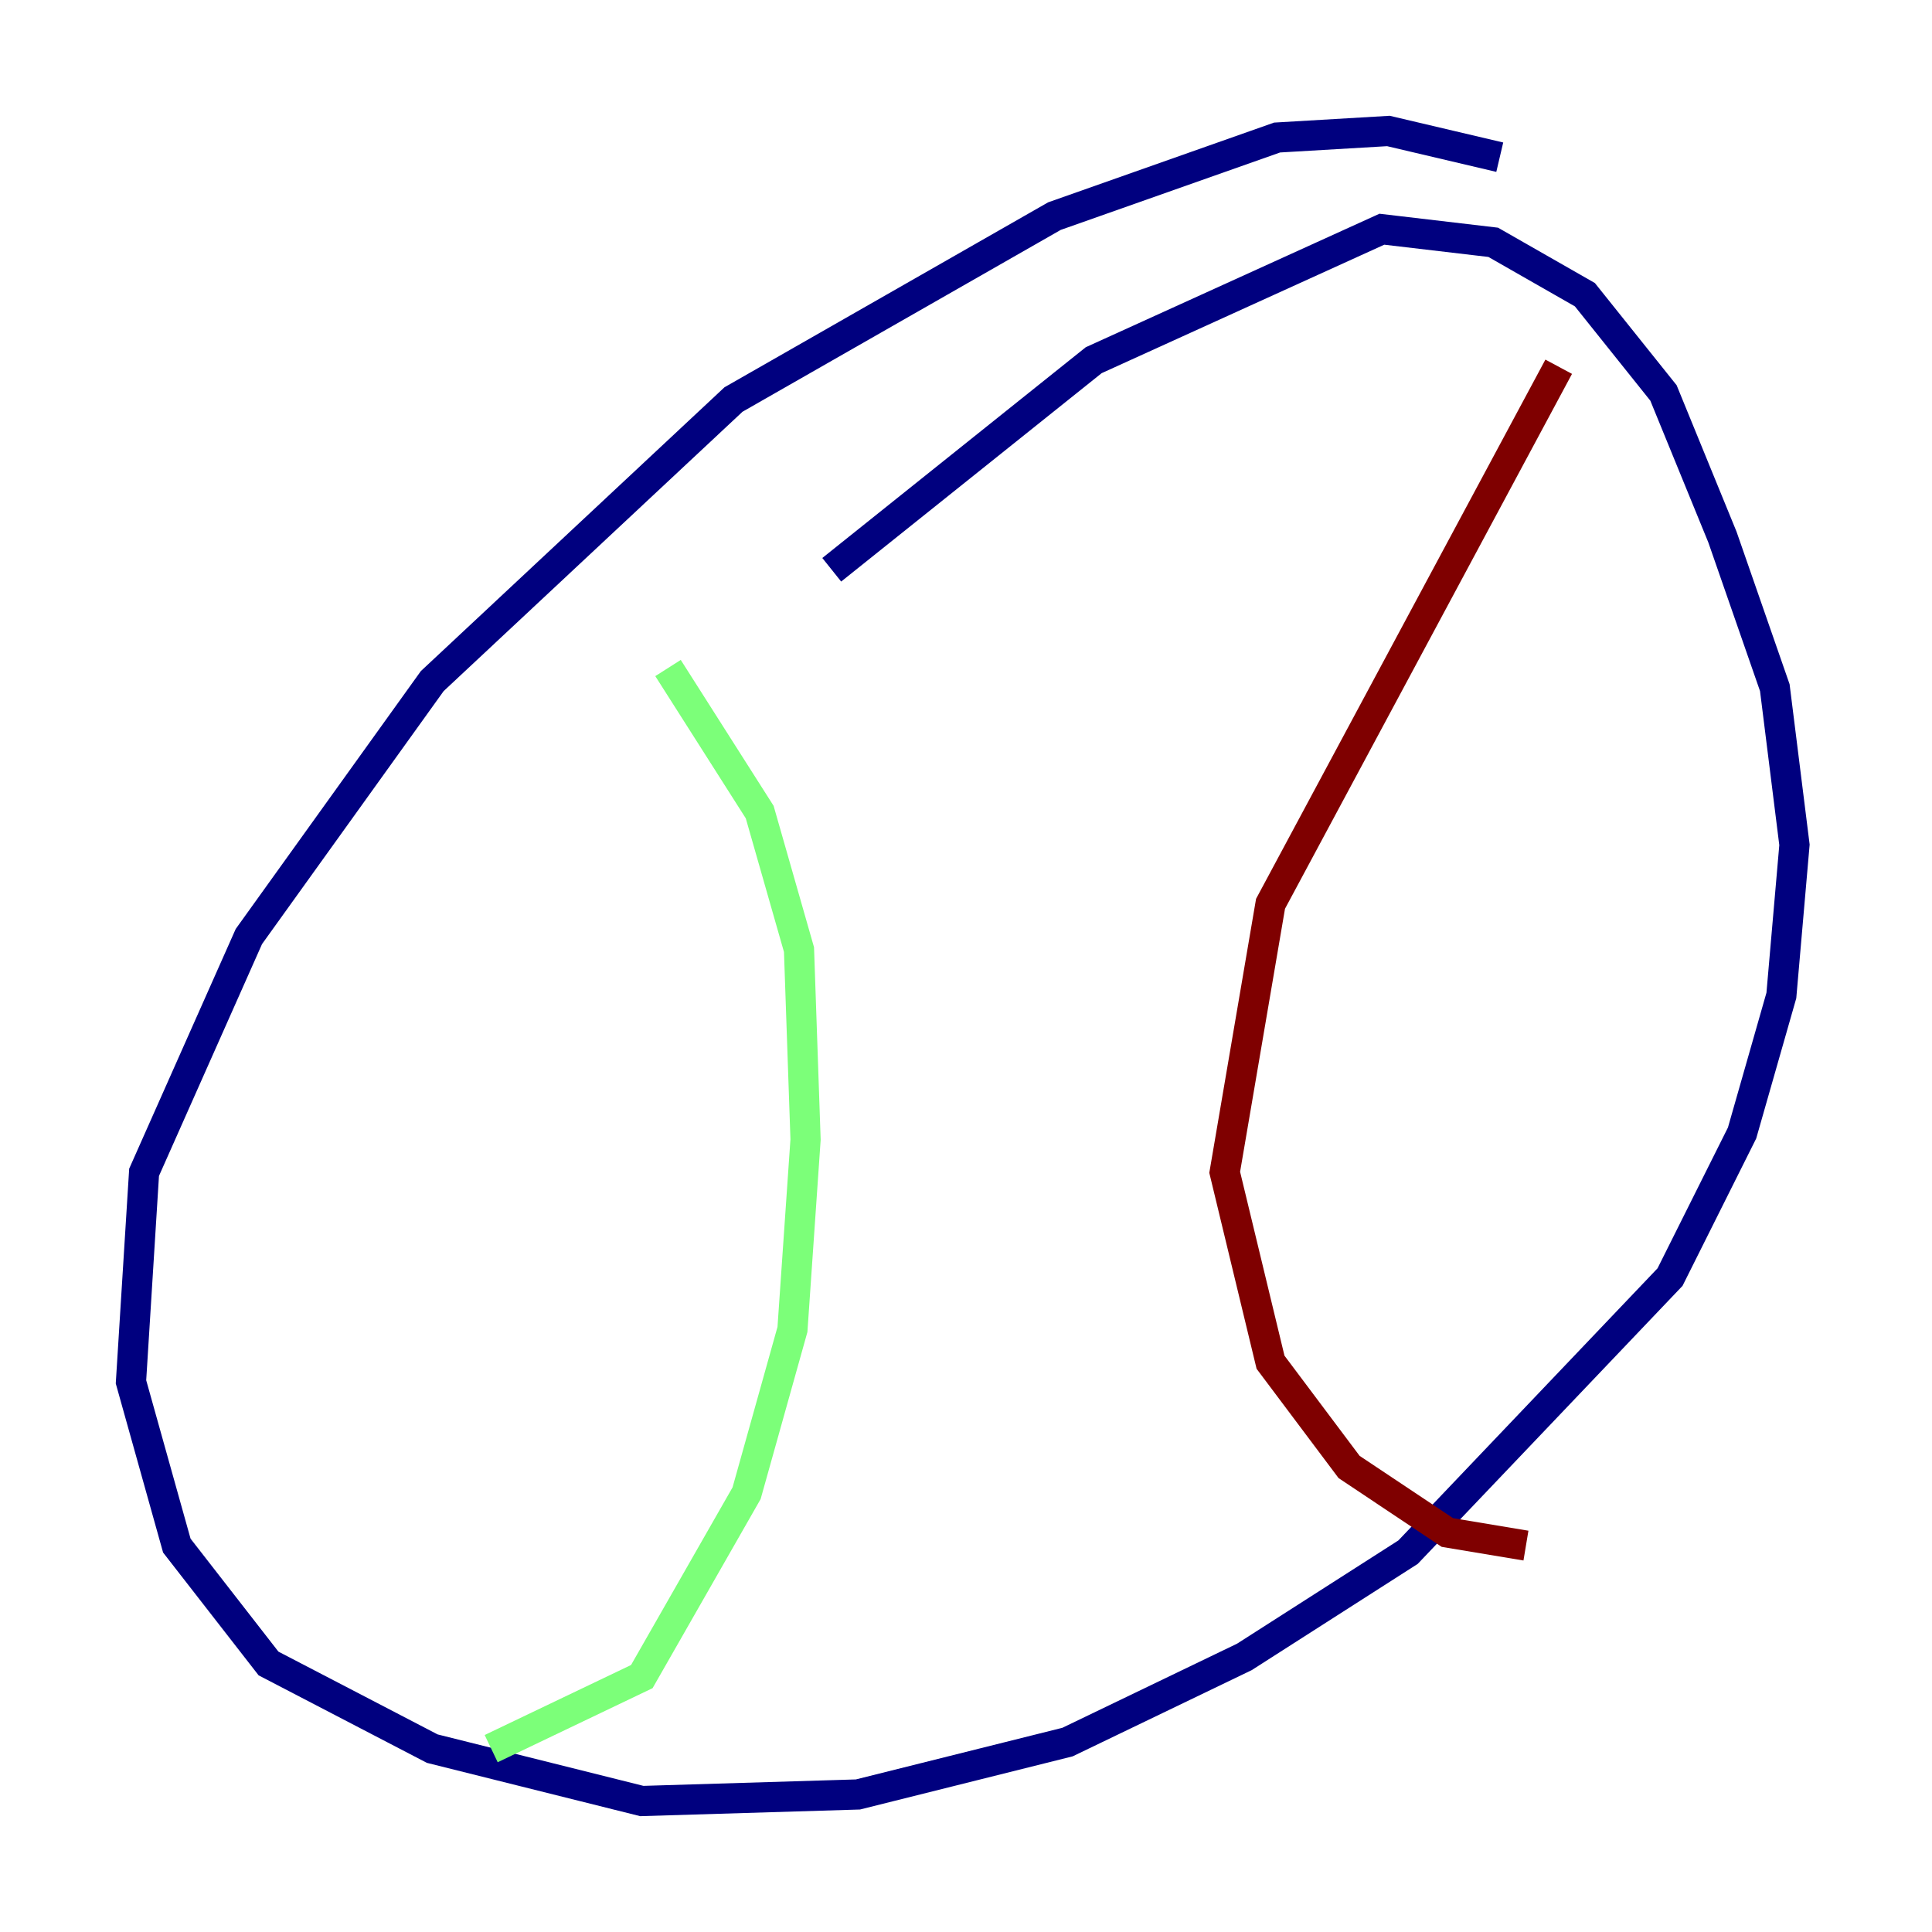 <?xml version="1.0" encoding="utf-8" ?>
<svg baseProfile="tiny" height="128" version="1.2" viewBox="0,0,128,128" width="128" xmlns="http://www.w3.org/2000/svg" xmlns:ev="http://www.w3.org/2001/xml-events" xmlns:xlink="http://www.w3.org/1999/xlink"><defs /><polyline fill="none" points="99.363,10.414 91.986,8.678 84.61,9.112 69.858,14.319 48.597,26.468 28.637,45.125 16.488,62.047 9.546,77.668 8.678,91.552 11.715,102.4 17.79,110.21 28.637,115.851 42.522,119.322 56.841,118.888 70.725,115.417 82.441,109.776 93.288,102.834 110.644,84.61 115.417,75.064 118.02,65.953 118.888,55.973 117.586,45.559 114.115,35.58 110.21,26.034 105.003,19.525 98.929,16.054 91.552,15.186 72.461,23.864 55.105,37.749" stroke="#00007f" stroke-width="2" /><polyline fill="none" points="44.258,44.258 50.332,53.803 52.936,62.915 53.37,75.498 52.502,88.081 49.464,98.929 42.522,111.078 32.542,115.851" stroke="#7cff79" stroke-width="2" /><polyline fill="none" points="103.268,24.298 84.176,59.878 81.139,77.668 84.176,90.251 89.383,97.193 95.891,101.532 101.098,102.4" stroke="#7f0000" stroke-width="2" /></svg>